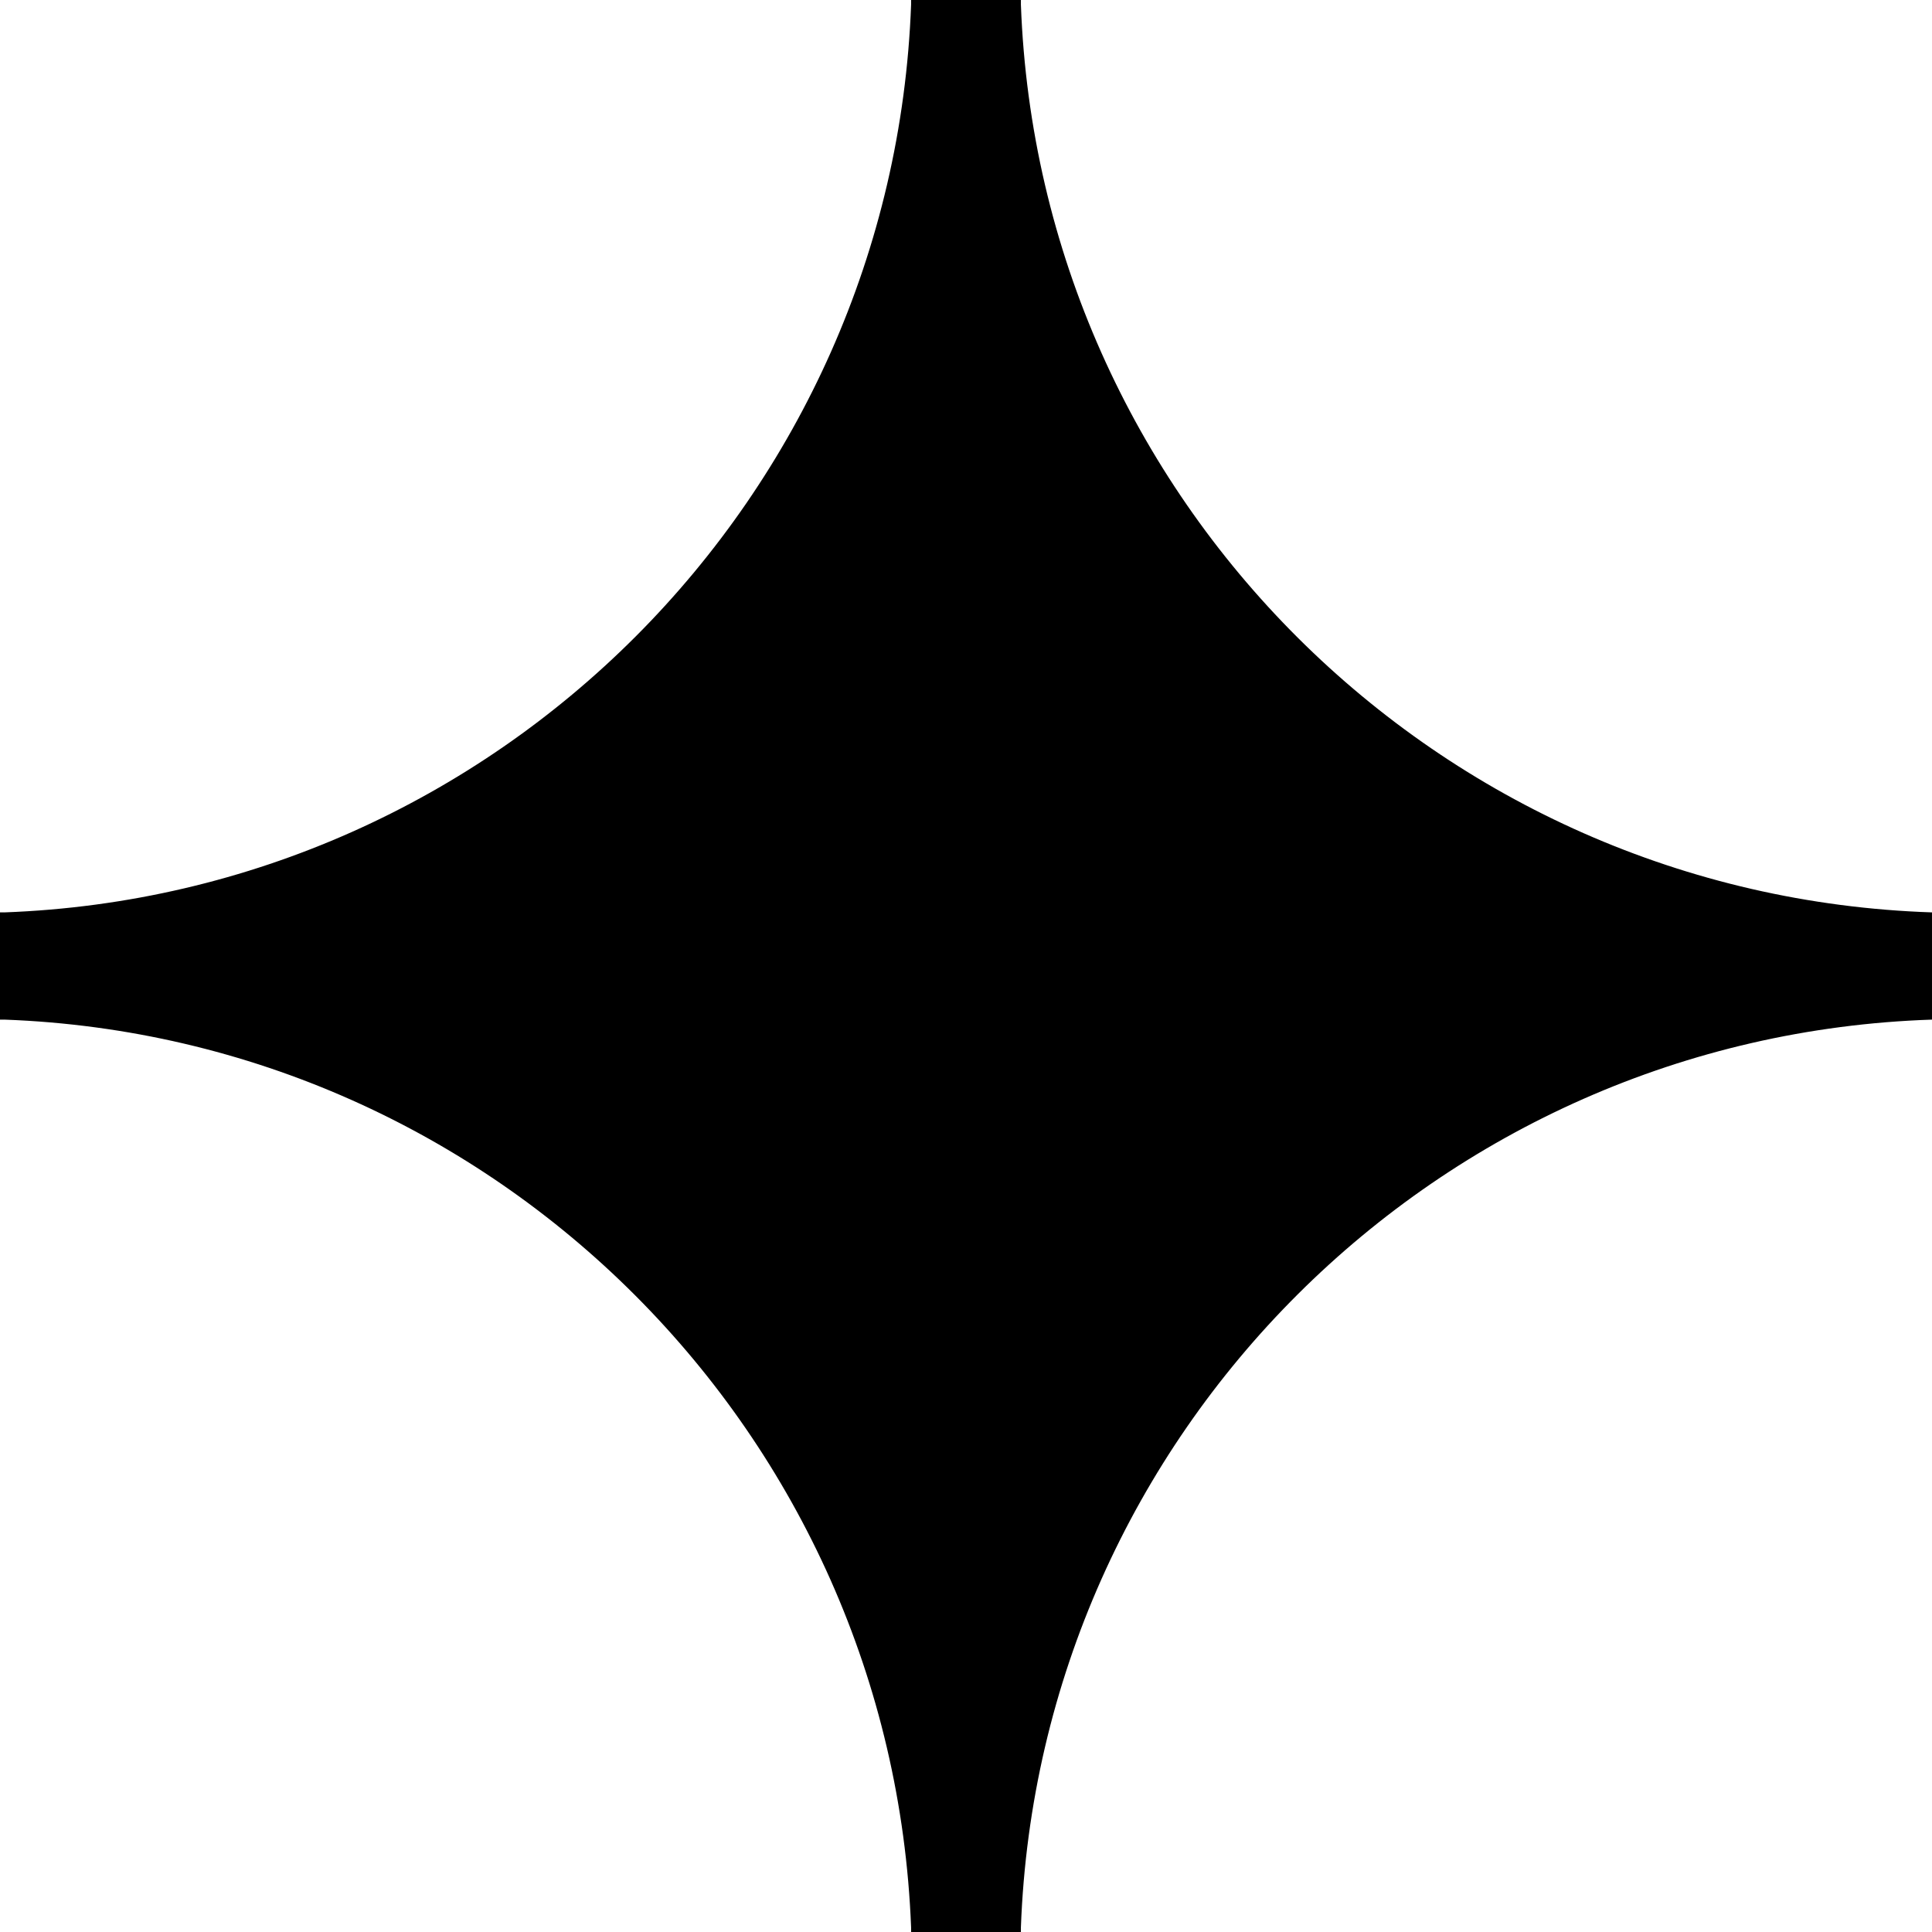 <!-- Generated by IcoMoon.io -->
<svg version="1.1" xmlns="http://www.w3.org/2000/svg" width="1024" height="1024" viewBox="0 0 1024 1024">
<title></title>
<g id="icomoon-ignore">
</g>
<path fill="#000" d="M1023.999 483.582v56.835c-262.132 8.67-473.281 219.153-482.901 481.174 0 0.963 0 1.446 0 2.408h-58.197c0-0.963 0-1.446 0-2.408-10.1-261.54-219.807-471.542-480.496-481.174-0.962 0-1.443 0-2.405 0v-56.835c0.962 0 1.443 0 2.405 0 261.171-9.632 470.876-220.117 480.496-481.174 0-0.963 0-1.445 0-2.408h58.197c0 0.963 0 1.445 0 2.408 9.62 262.021 220.769 472.504 482.901 481.174z"></path>
</svg>
